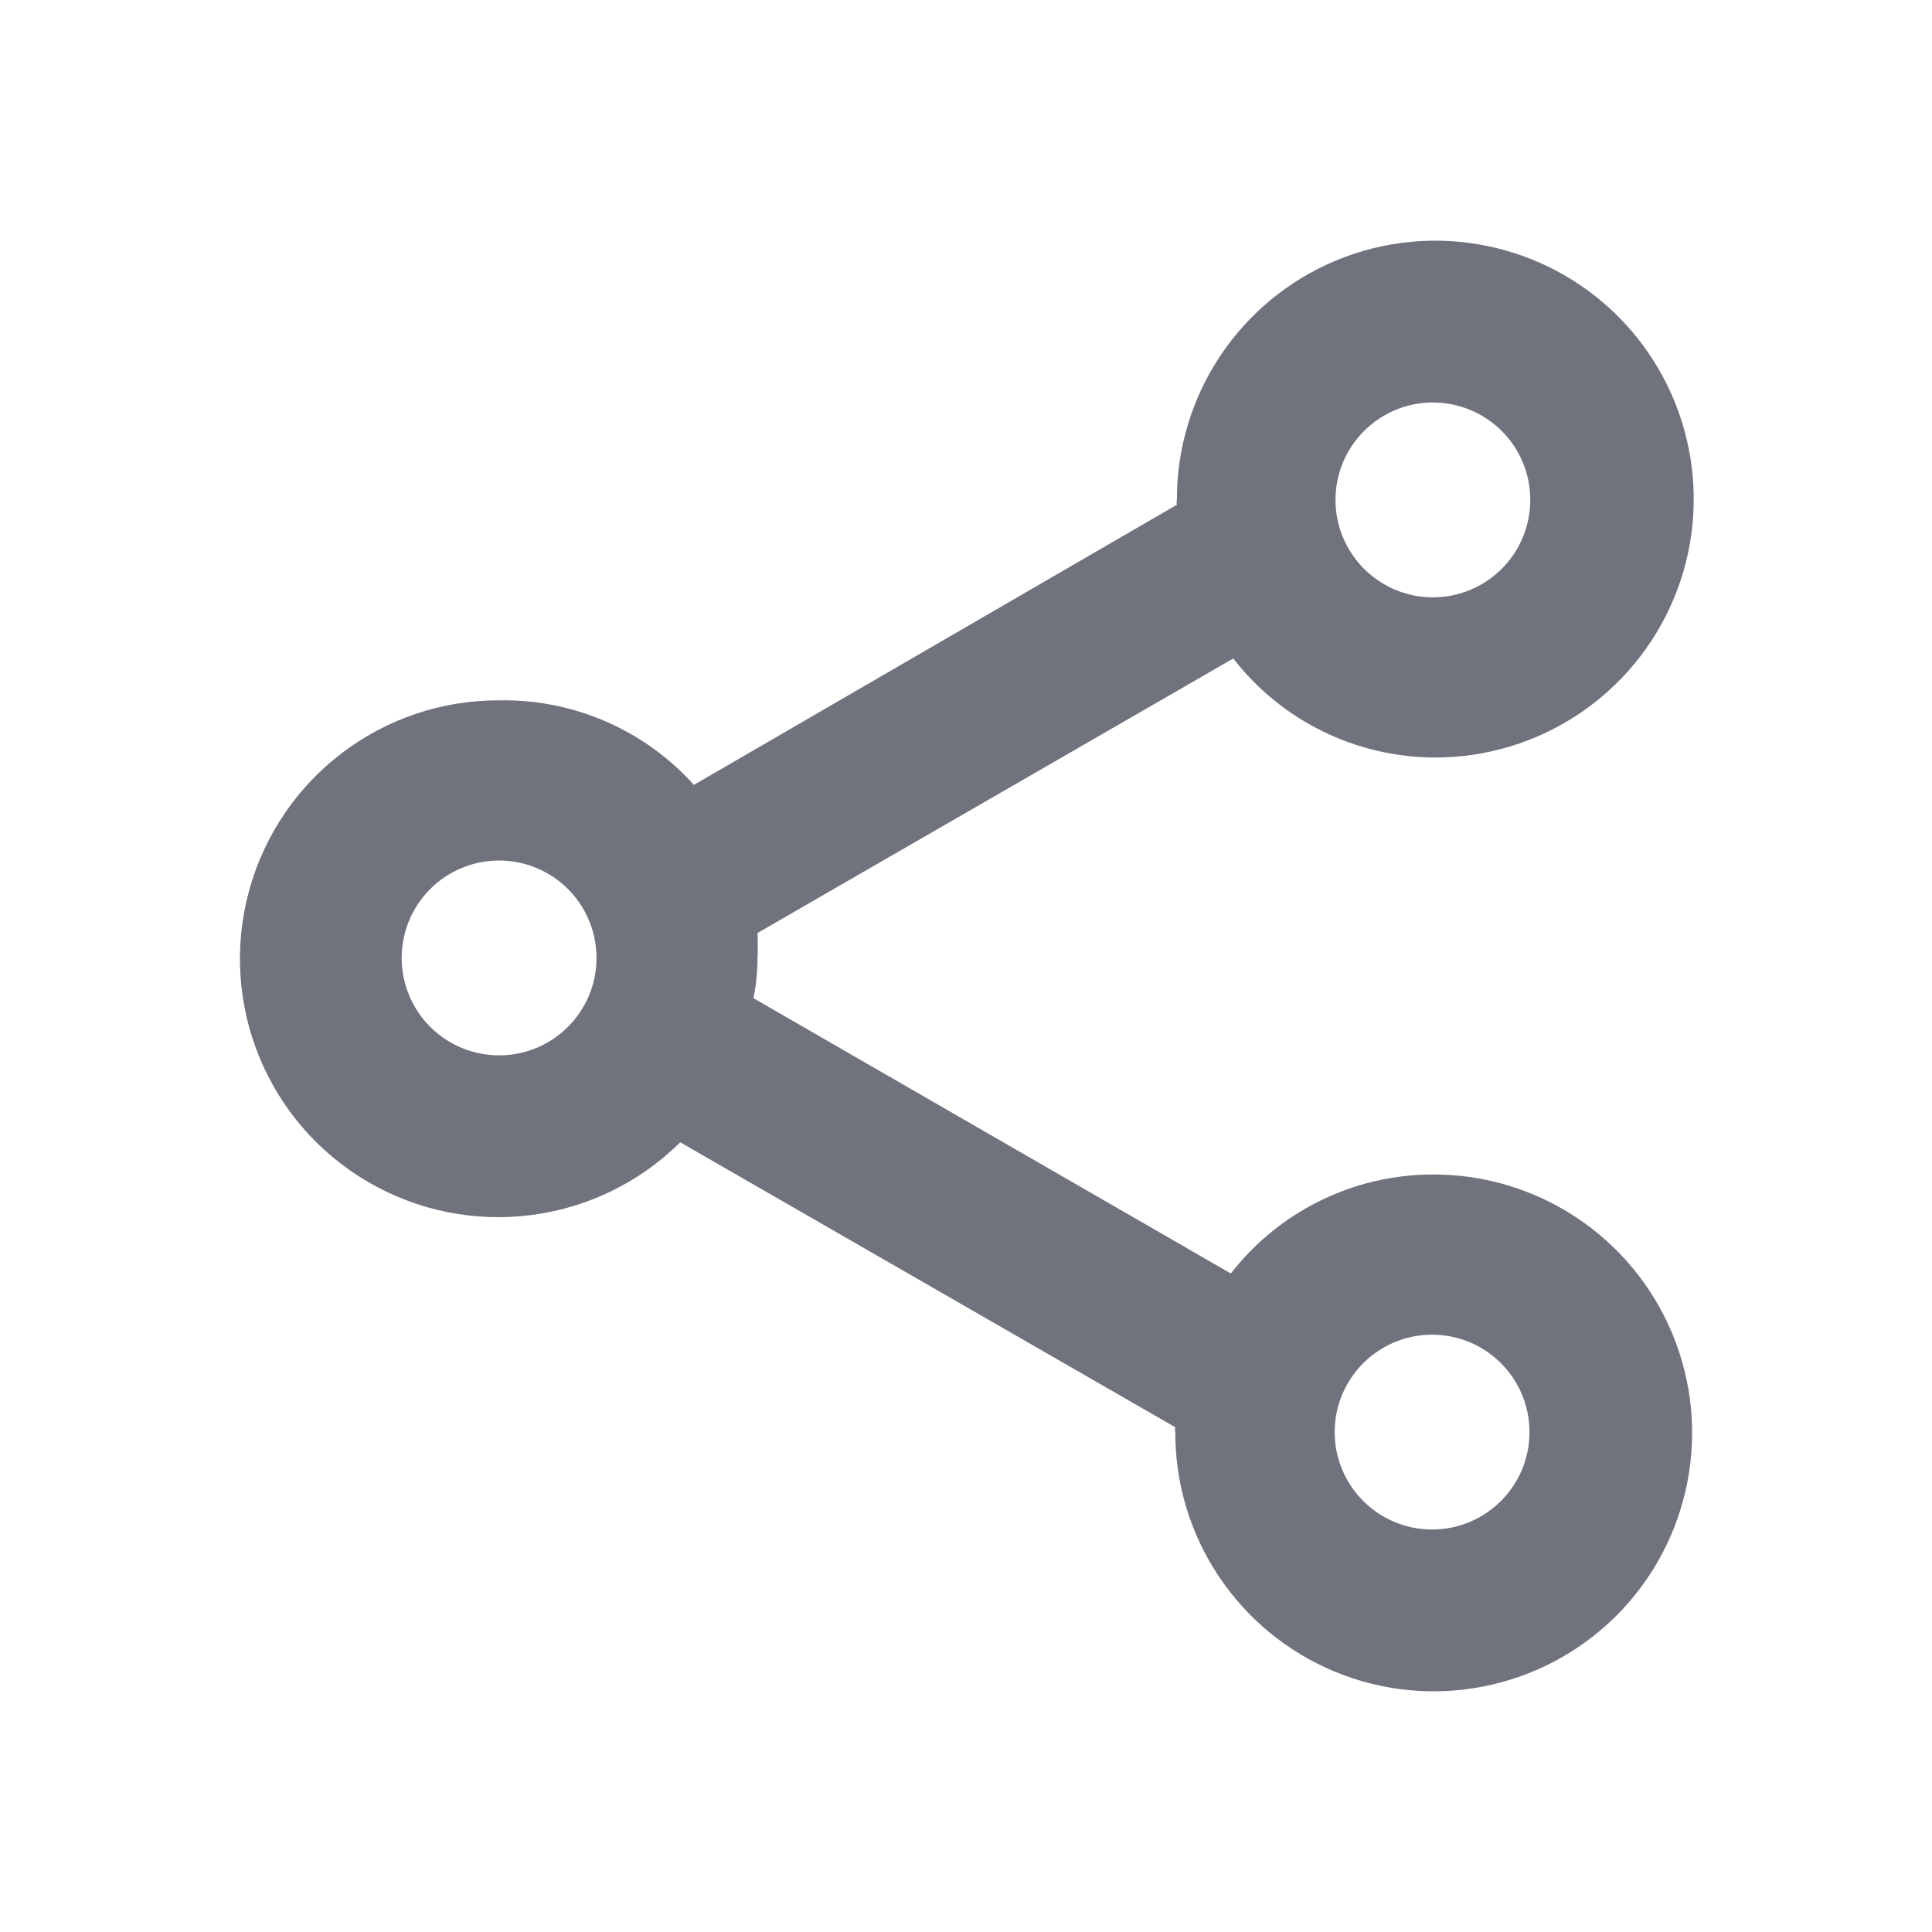 <?xml version="1.0" encoding="UTF-8"?>
<svg width="24px" height="24px" viewBox="0 0 24 24" version="1.1" xmlns="http://www.w3.org/2000/svg" xmlns:xlink="http://www.w3.org/1999/xlink">
    <!-- Generator: Sketch 53.2 (72643) - https://sketchapp.com -->
    <title>Icon/Glyph/24px/ic_sharelink</title>
    <desc>Created with Sketch.</desc>
    <g id="Icon/Glyph/24px/ic_sharelink" stroke="none" stroke-width="1" fill="none" fill-rule="evenodd">
        <g>
            <rect id="Bound" x="0" y="0" width="24" height="24"></rect>
            <path d="M17.79,14.59 C16.812,14.594 15.89,15.047 15.29,15.82 L9.36,12.4 C9.392,12.239 9.409,12.075 9.41,11.91 C9.415,11.803 9.415,11.697 9.41,11.59 L15.32,8.18 C15.92,8.953 16.842,9.406 17.82,9.41 C19.12,9.414 20.294,8.633 20.794,7.433 C21.293,6.233 21.019,4.85 20.1,3.93 C19.18,3.011 17.797,2.737 16.597,3.236 C15.397,3.736 14.616,4.91 14.62,6.21 C14.615,6.23 14.615,6.25 14.62,6.27 L8.62,9.75 C8.006,9.068 7.127,8.685 6.21,8.7 C4.757,8.691 3.479,9.66 3.095,11.062 C2.711,12.464 3.316,13.949 4.571,14.682 C5.827,15.415 7.418,15.213 8.45,14.19 L14.6,17.73 C14.595,17.75 14.595,17.77 14.6,17.79 C14.596,19.09 15.377,20.264 16.577,20.764 C17.777,21.263 19.16,20.989 20.08,20.07 C20.999,19.15 21.273,17.767 20.774,16.567 C20.274,15.367 19.1,14.586 17.8,14.59 L17.79,14.59 Z M17.79,5 C18.28,4.996 18.725,5.288 18.915,5.74 C19.105,6.192 19.004,6.714 18.659,7.062 C18.314,7.41 17.793,7.516 17.339,7.329 C16.886,7.142 16.59,6.7 16.59,6.21 C16.59,5.546 17.126,5.005 17.79,5 Z M6.21,13.11 C5.719,13.114 5.274,12.821 5.084,12.368 C4.894,11.915 4.997,11.392 5.344,11.044 C5.692,10.697 6.215,10.594 6.668,10.784 C7.121,10.974 7.414,11.419 7.41,11.91 C7.405,12.57 6.87,13.105 6.21,13.11 Z M17.79,19 C17.122,19 16.58,18.458 16.58,17.79 C16.58,17.122 17.122,16.58 17.79,16.58 C18.458,16.58 19,17.122 19,17.79 C19,18.458 18.458,19 17.79,19 Z" id="Icon" fill="#70727D" fill-rule="nonzero"></path>
        </g>
    </g>
</svg>